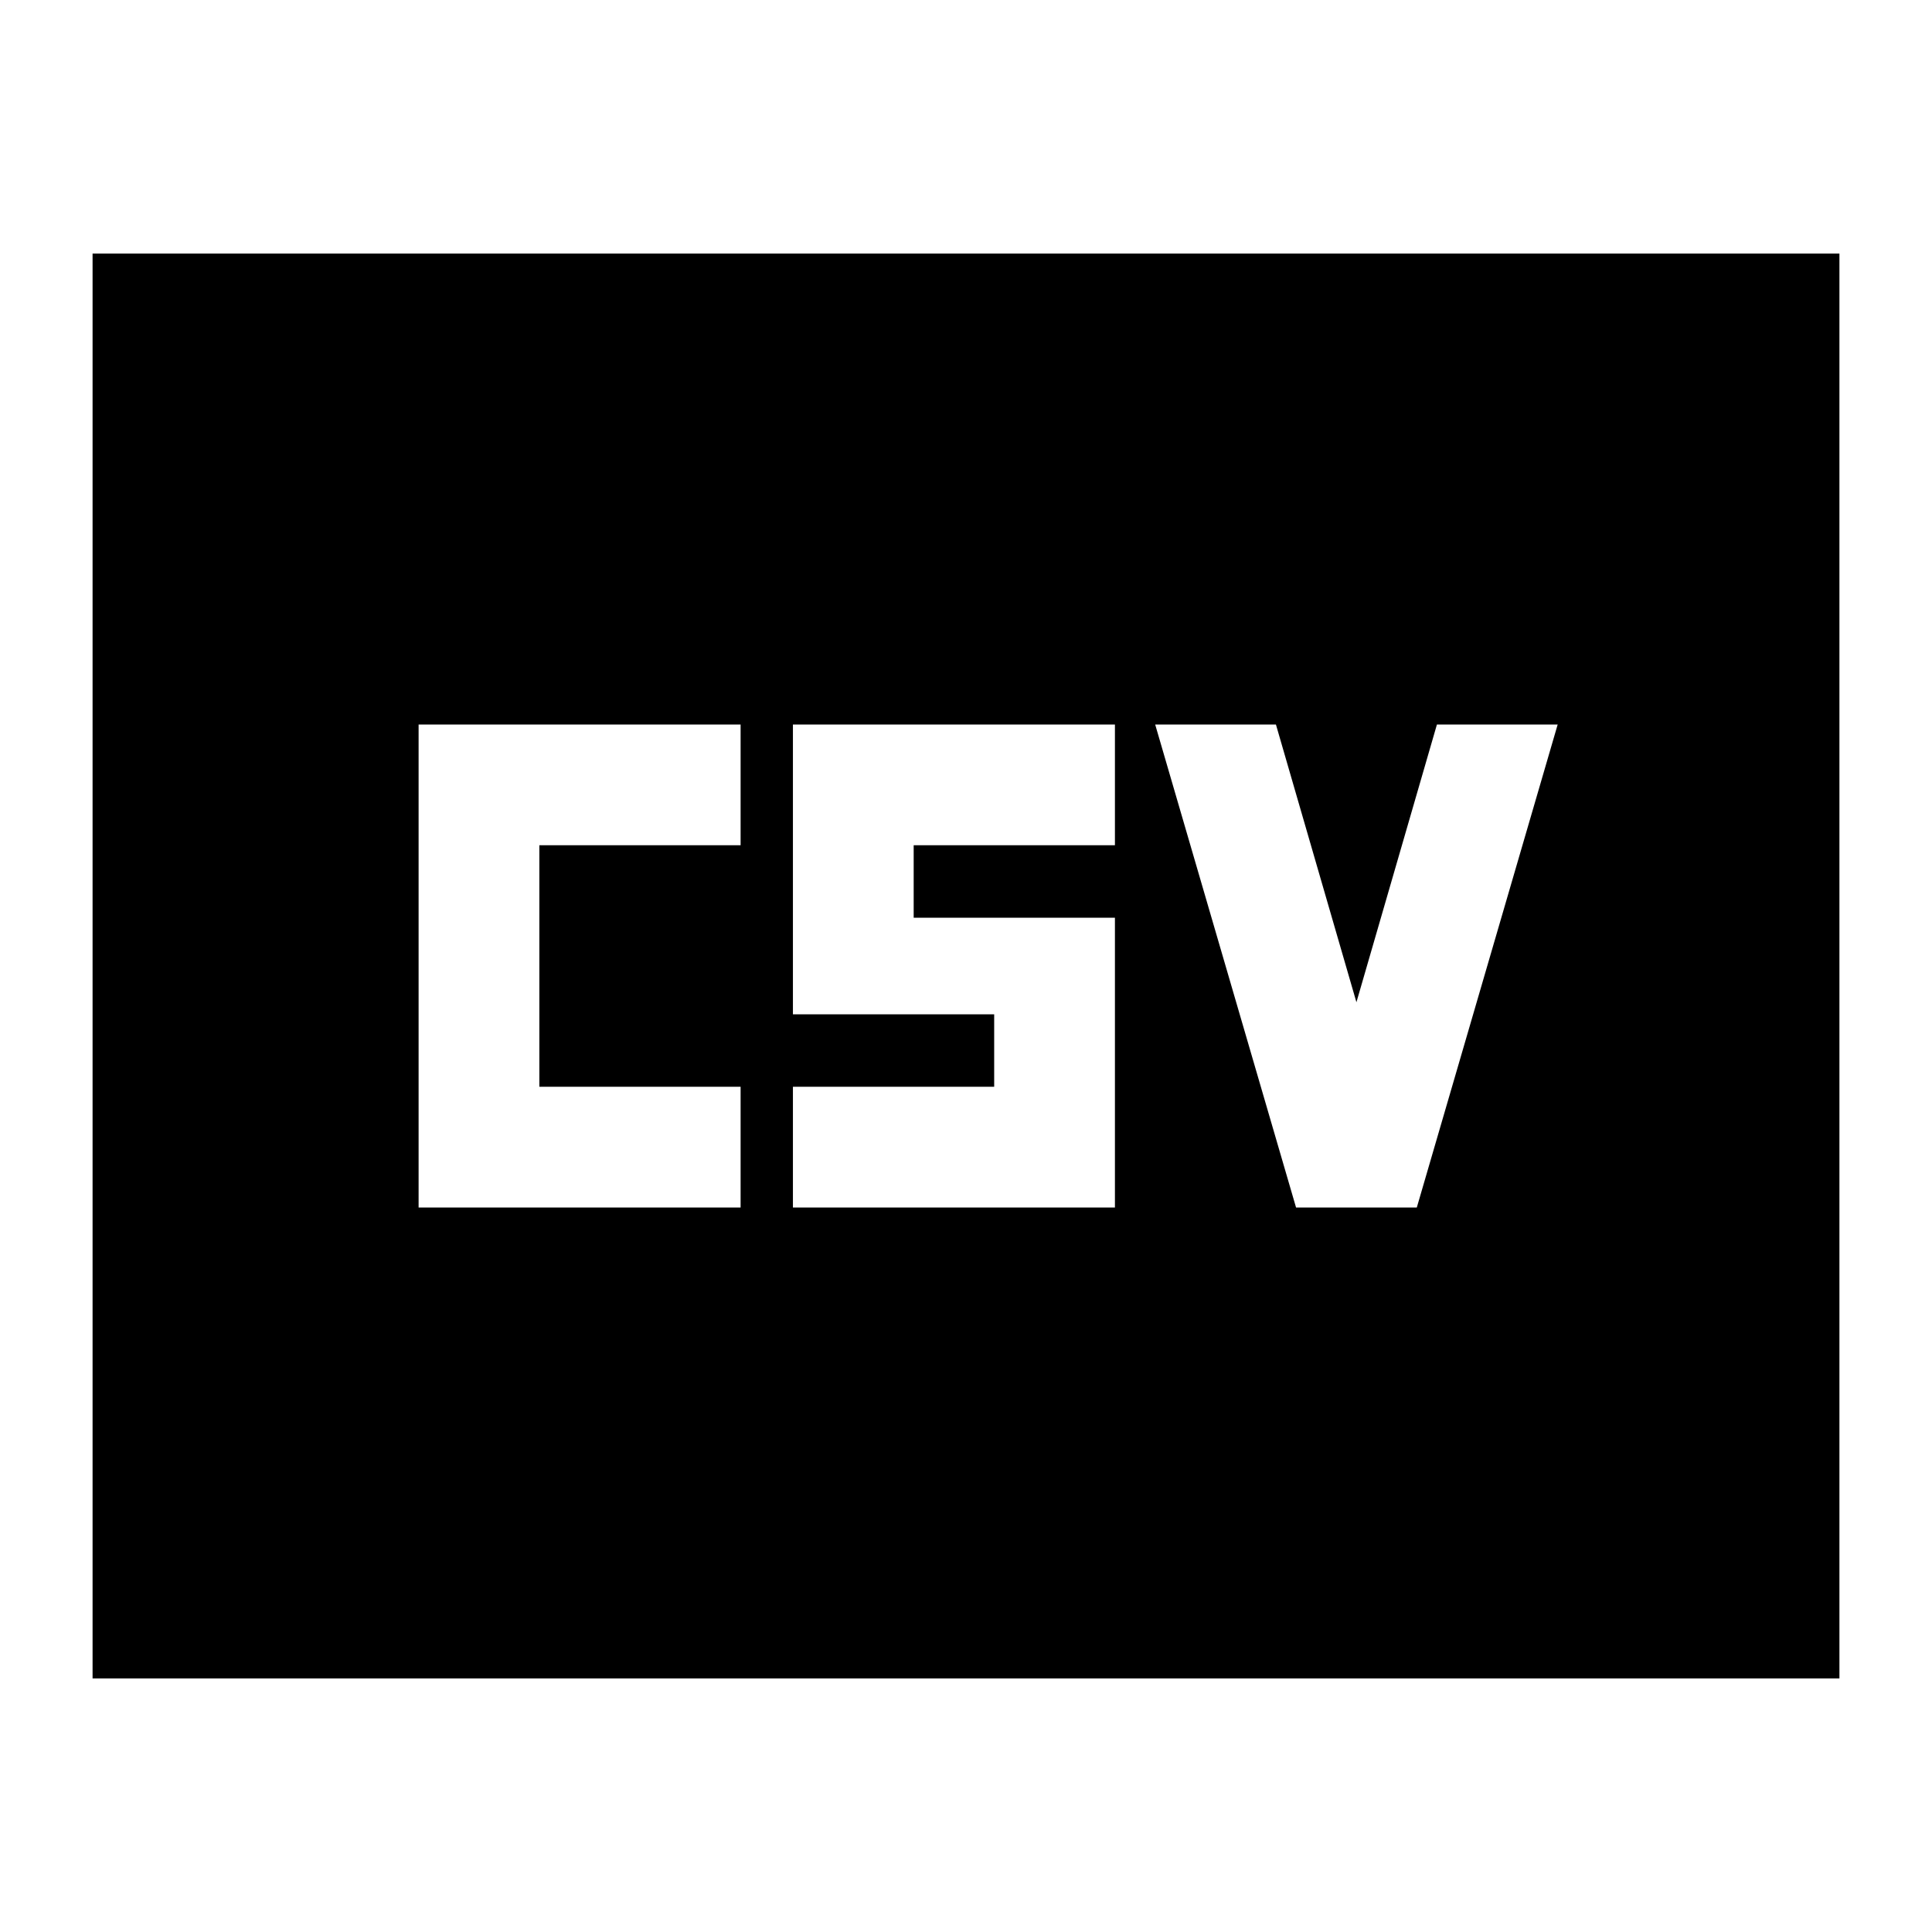 <svg xmlns="http://www.w3.org/2000/svg" height="24" viewBox="0 -960 960 960" width="24"><path d="M208-360h160v-60H268v-120h100v-60H208v240Zm186 0h160v-144H454v-36h100v-60H394v144h100v36H394v60Zm250 0h60l70-240h-60l-40 138-40-138h-60l70 240ZM46-126v-708h868v708H46Z"/></svg>
